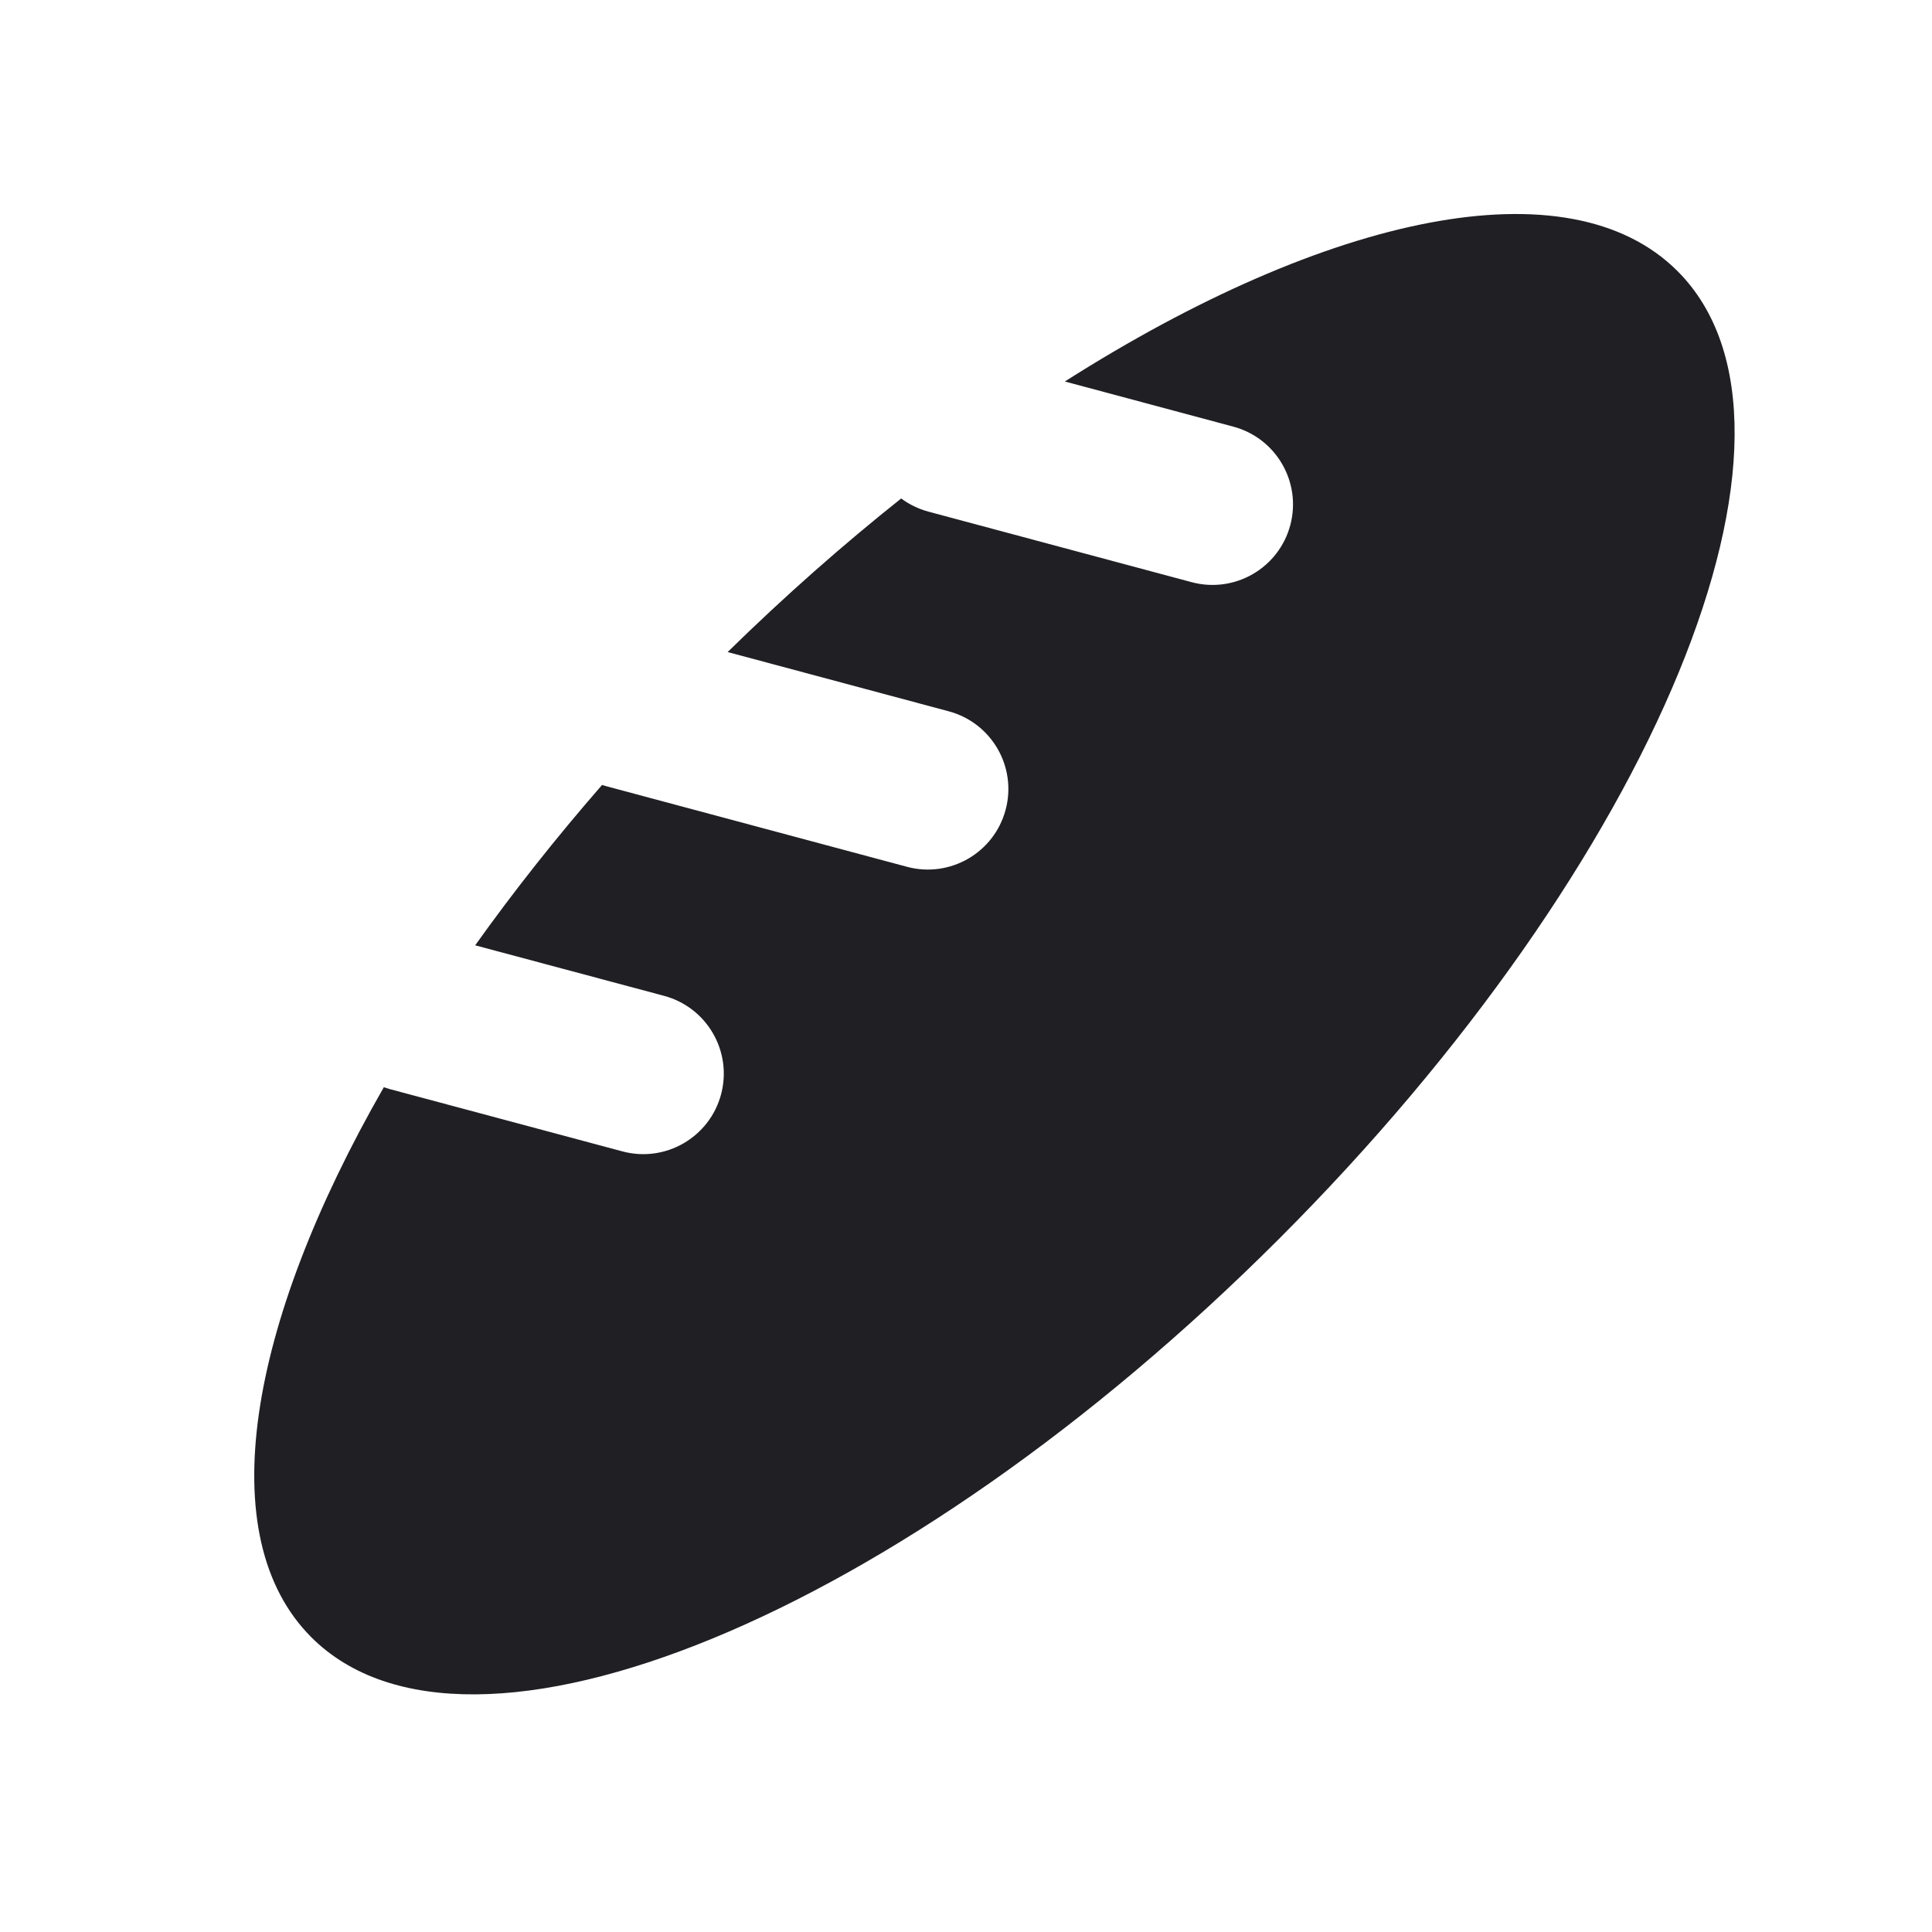 <svg xmlns="http://www.w3.org/2000/svg" viewBox="0 0 24 24" id="french__bread__icon" role="img" aria-label="french__bread__icon">
    <g stroke="none" stroke-width="1" fill="none" fill-rule="evenodd">
        <rect x="0" y="0" width="24" height="24"></rect>
        <path d="M11.195,6.192 C11.294,6.266 11.408,6.322 11.534,6.356 L14.803,7.232 C15.337,7.375 15.885,7.058 16.028,6.525 C16.171,5.991 15.854,5.443 15.321,5.3 L13.228,4.739 C16.495,2.662 19.488,2.017 20.839,3.368 C22.791,5.321 20.575,10.703 15.889,15.389 C11.203,20.075 5.821,22.291 3.868,20.339 C2.625,19.096 3.071,16.464 4.768,13.506 C4.79,13.514 4.812,13.521 4.834,13.527 L7.732,14.303 C8.265,14.446 8.814,14.129 8.957,13.596 C9.1,13.062 8.783,12.514 8.25,12.371 L5.903,11.743 C6.375,11.081 6.902,10.413 7.479,9.751 C7.497,9.757 7.515,9.762 7.533,9.767 L11.268,10.768 C11.801,10.91 12.349,10.594 12.492,10.06 C12.635,9.527 12.319,8.979 11.785,8.836 L9.039,8.1 C9.748,7.405 10.472,6.767 11.195,6.192 Z" fill="#201F24"></path>
    </g>
</svg>
